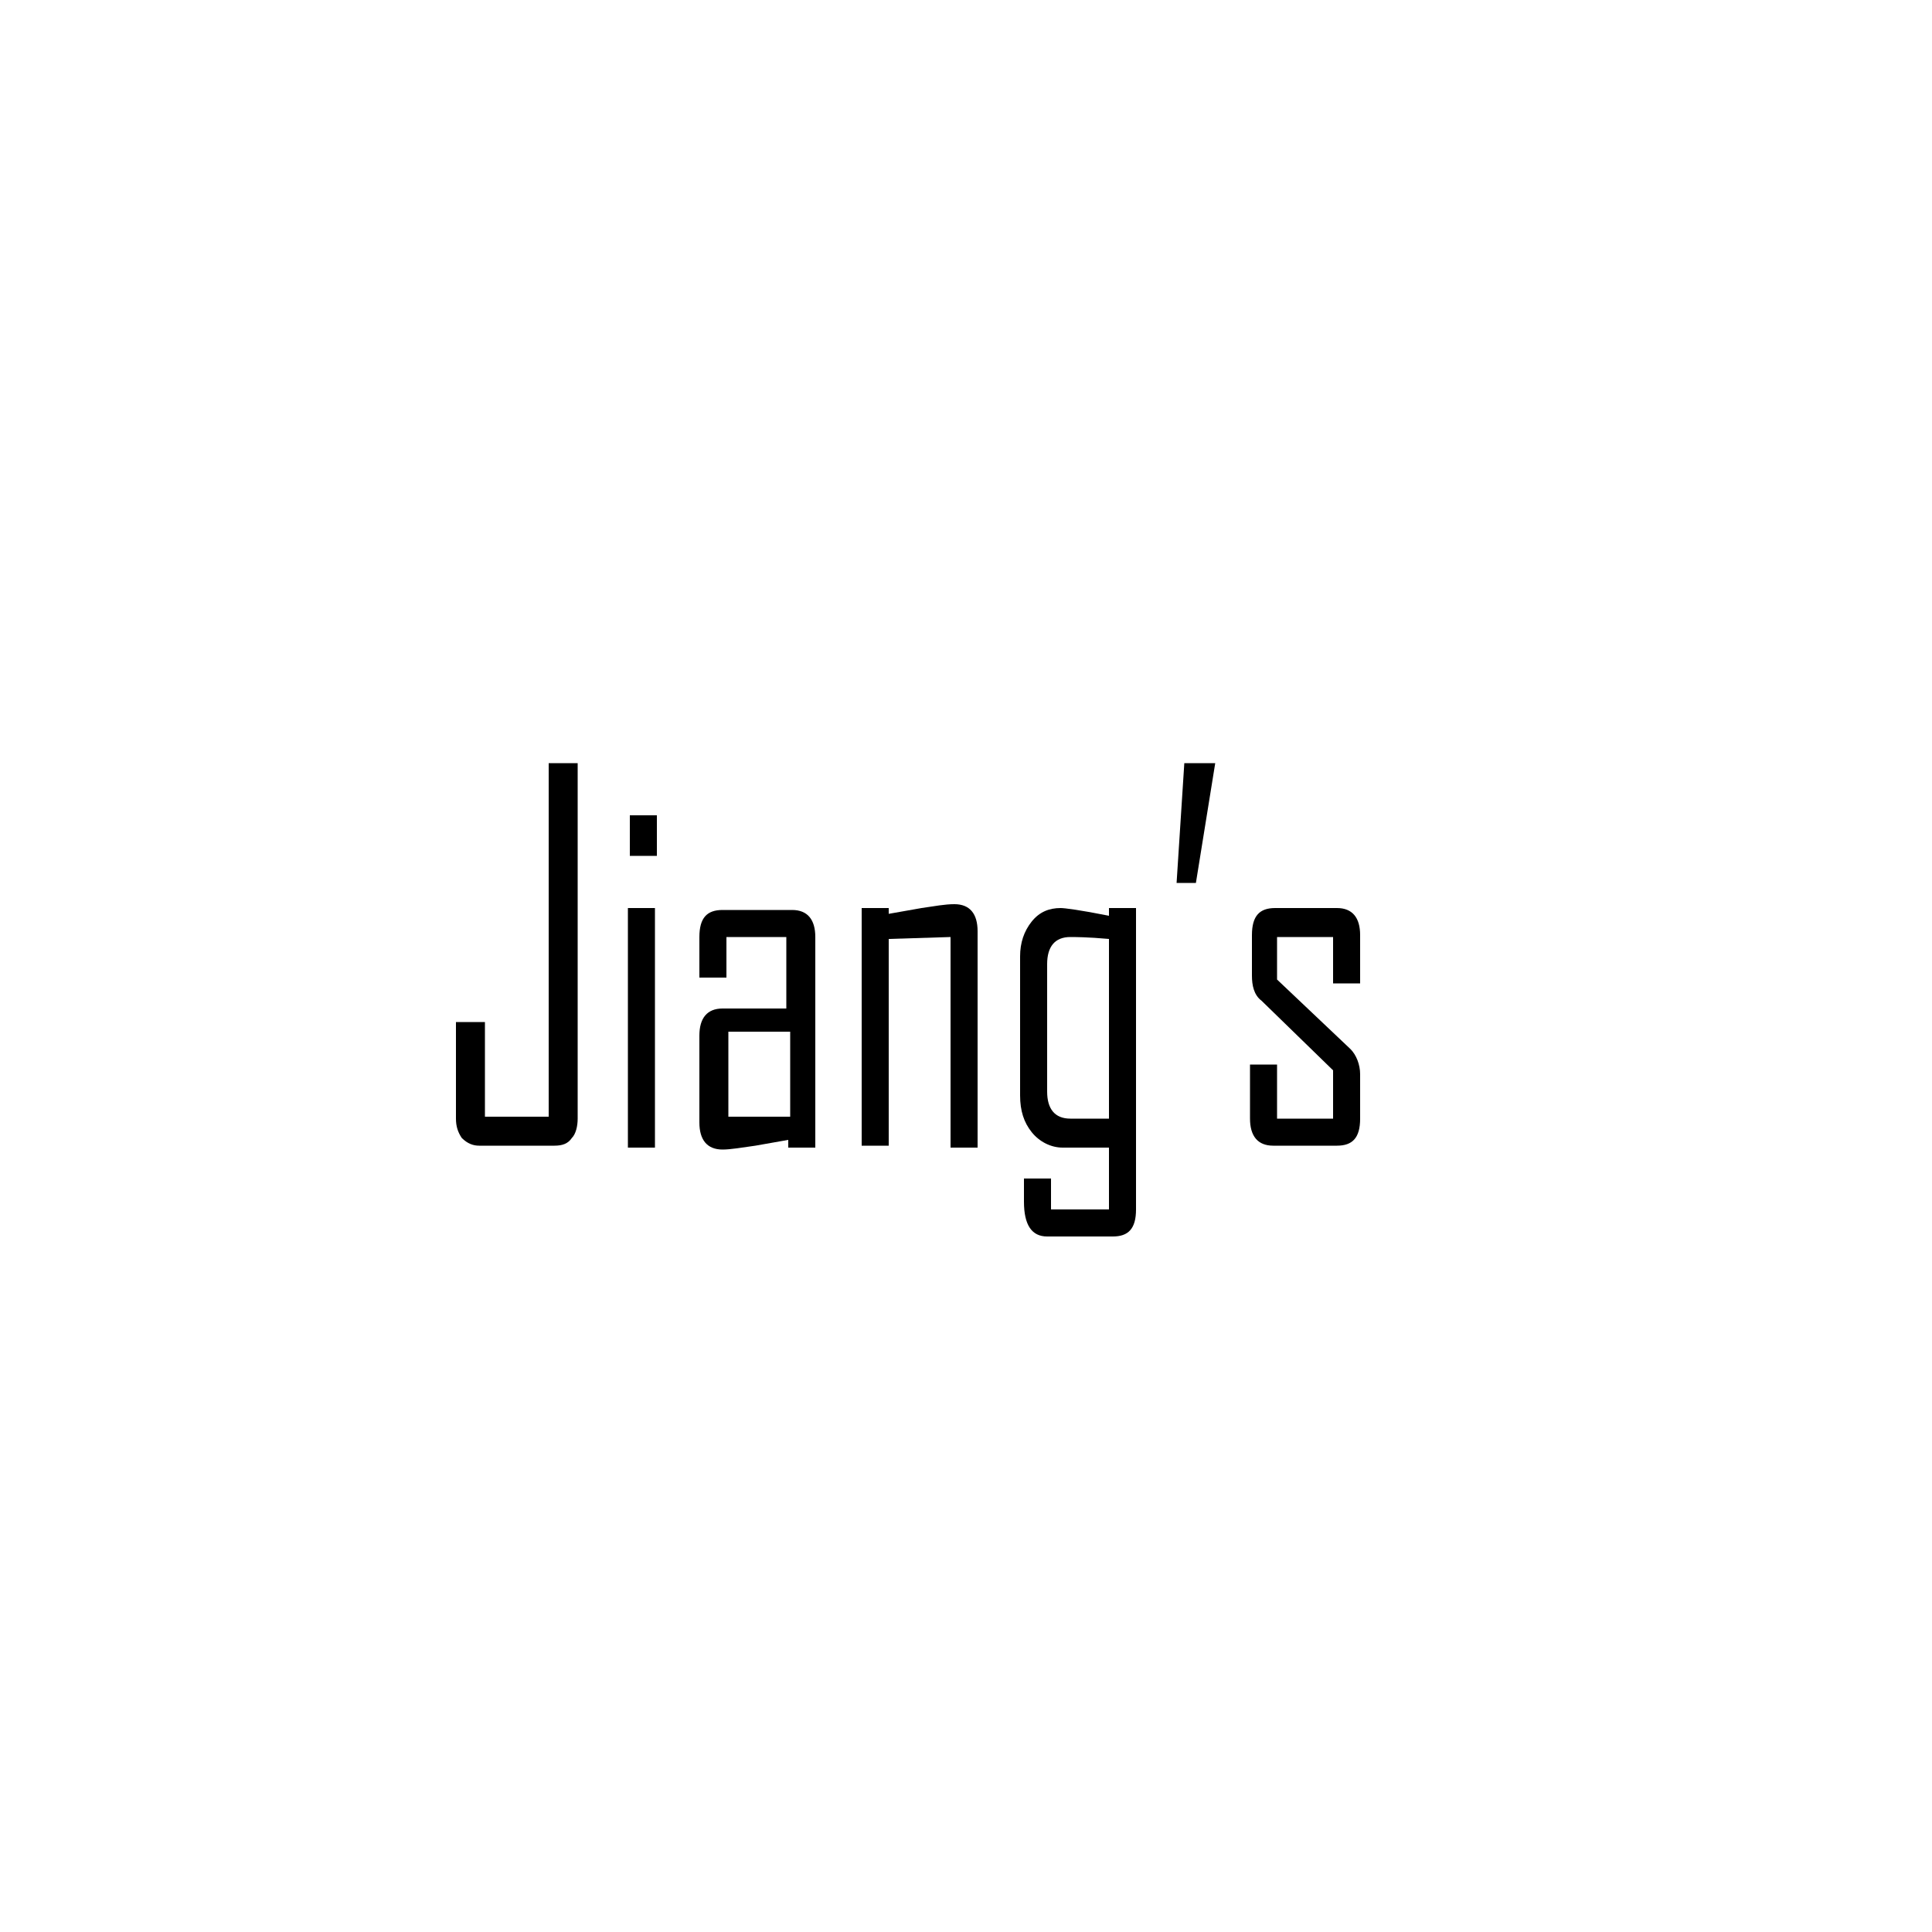 <?xml version="1.0" encoding="utf-8"?>
<!-- Generator: Adobe Illustrator 22.0.1, SVG Export Plug-In . SVG Version: 6.00 Build 0)  -->
<svg version="1.1" id="Layer_1" xmlns="http://www.w3.org/2000/svg" xmlns:xlink="http://www.w3.org/1999/xlink" x="0px" y="0px"
	 viewBox="0 0 100 100" style="enable-background:new 0 0 100 100;" xml:space="preserve">
<g>
	<path d="M29.9,57.9c0,0.4-0.1,0.8-0.3,1c-0.2,0.3-0.5,0.4-0.9,0.4h-3.9c-0.3,0-0.6-0.1-0.9-0.4c-0.2-0.3-0.3-0.6-0.3-1v-5h1.5v4.9
		h3.3V39.5h1.5V57.9z"/>
	<path d="M34,44.3h-1.4v-2.1H34V44.3z M33.9,59.4h-1.4V47h1.4V59.4z"/>
	<path d="M42.2,59.4h-1.4V59c-0.6,0.1-1.1,0.2-1.7,0.3c-0.7,0.1-1.3,0.2-1.7,0.2c-0.8,0-1.2-0.5-1.2-1.4v-4.5c0-0.9,0.4-1.4,1.2-1.4
		h3.3v-3.7h-3.1v2.1h-1.4v-2.1c0-1,0.4-1.4,1.2-1.4H41c0.8,0,1.2,0.5,1.2,1.4V59.4z M40.9,57.8v-4.4h-3.2v4.4L40.9,57.8z"/>
	<path d="M50.6,59.4h-1.4V48.5L46,48.6v10.7h-1.4V47H46v0.3c0.6-0.1,1.1-0.2,1.7-0.3c0.7-0.1,1.2-0.2,1.7-0.2c0.8,0,1.2,0.5,1.2,1.4
		V59.4z"/>
	<path d="M58.8,62.6c0,1-0.4,1.4-1.2,1.4h-3.4c-0.8,0-1.2-0.6-1.2-1.8c0-0.1,0-0.4,0-0.6s0-0.5,0-0.6h1.4v1.6h3v-3.2H55
		c-0.6,0-1.2-0.3-1.6-0.8s-0.6-1.1-0.6-1.9v-7.2c0-0.7,0.2-1.3,0.6-1.8s0.9-0.7,1.5-0.7c0.2,0,1,0.1,2.5,0.4V47h1.4V62.6z
		 M57.4,57.9v-9.3c-1.1-0.1-1.8-0.1-2-0.1c-0.8,0-1.2,0.5-1.2,1.4v6.6c0,0.9,0.4,1.4,1.2,1.4H57.4z"/>
	<path d="M62.9,39.5l-1,6.2h-1l0.4-6.2H62.9z"/>
	<path d="M70.4,57.9c0,1-0.4,1.4-1.2,1.4h-3.3c-0.8,0-1.2-0.5-1.2-1.4v-2.8h1.4v2.8H69v-2.5l-3.7-3.6c-0.4-0.3-0.5-0.8-0.5-1.3v-2.1
		c0-1,0.4-1.4,1.2-1.4h3.2c0.8,0,1.2,0.5,1.2,1.4v2.5H69v-2.4h-2.9v2.2l3.8,3.6c0.3,0.3,0.5,0.8,0.5,1.3V57.9z"/>
</g>
</svg>

